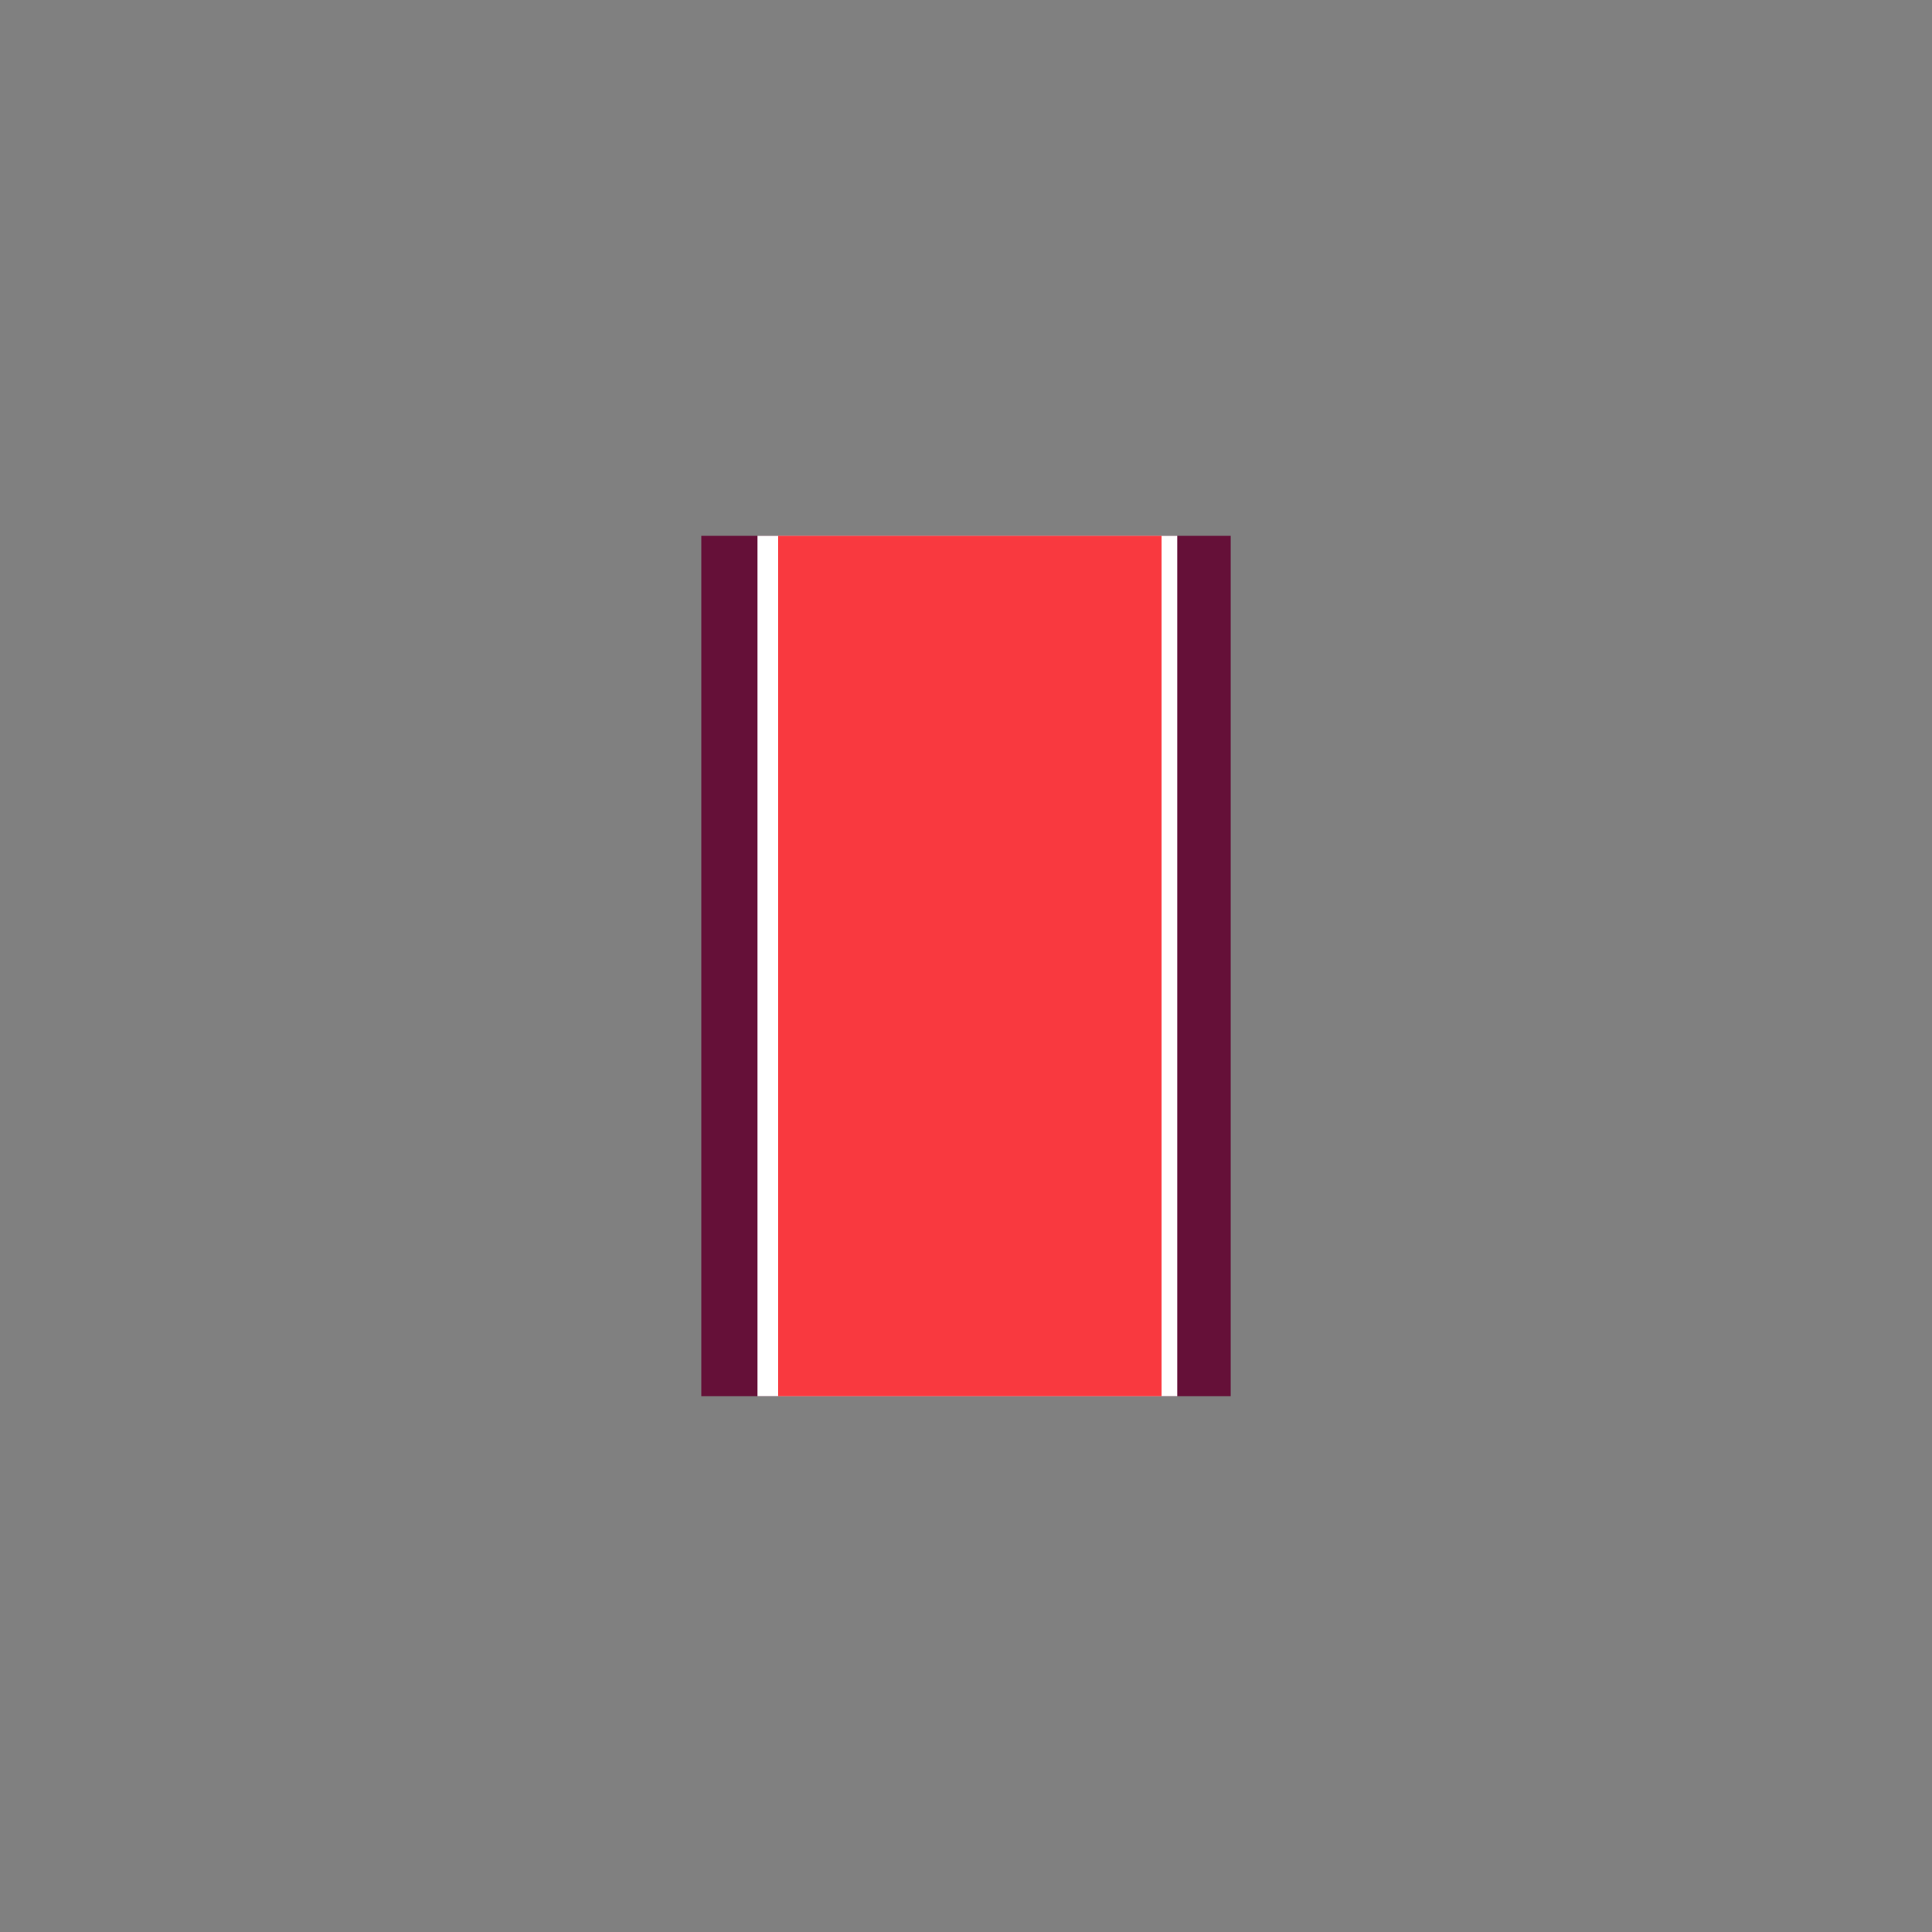<svg version="1.1" xmlns="http://www.w3.org/2000/svg" xmlns:xlink="http://www.w3.org/1999/xlink" width="183.182" height="183.182" viewBox="0,0,183.182,183.182"><rect x="0" y="0" width="183.182" height="183.182" fill="#808080" stroke="none"/><g transform="translate(-148.409,-88.409)"><g data-paper-data="{&quot;isPaintingLayer&quot;:true}" fill-rule="nonzero" stroke="none" stroke-width="0" stroke-linecap="butt" stroke-linejoin="miter" stroke-miterlimit="10" stroke-dasharray="" stroke-dashoffset="0" style="mix-blend-mode: normal"><path d="M148.409,271.591v-183.182h183.182v183.182z" fill="none"/><g><path d="M214.903,220.789v-81.579h50.195v81.579z" fill="#651038"/><path d="M220.232,220.789v-81.579h39.798v81.579z" fill="#ffffff"/><path d="M222.188,220.789v-81.579h36.354v81.579z" fill="#f9393f"/></g></g></g></svg>